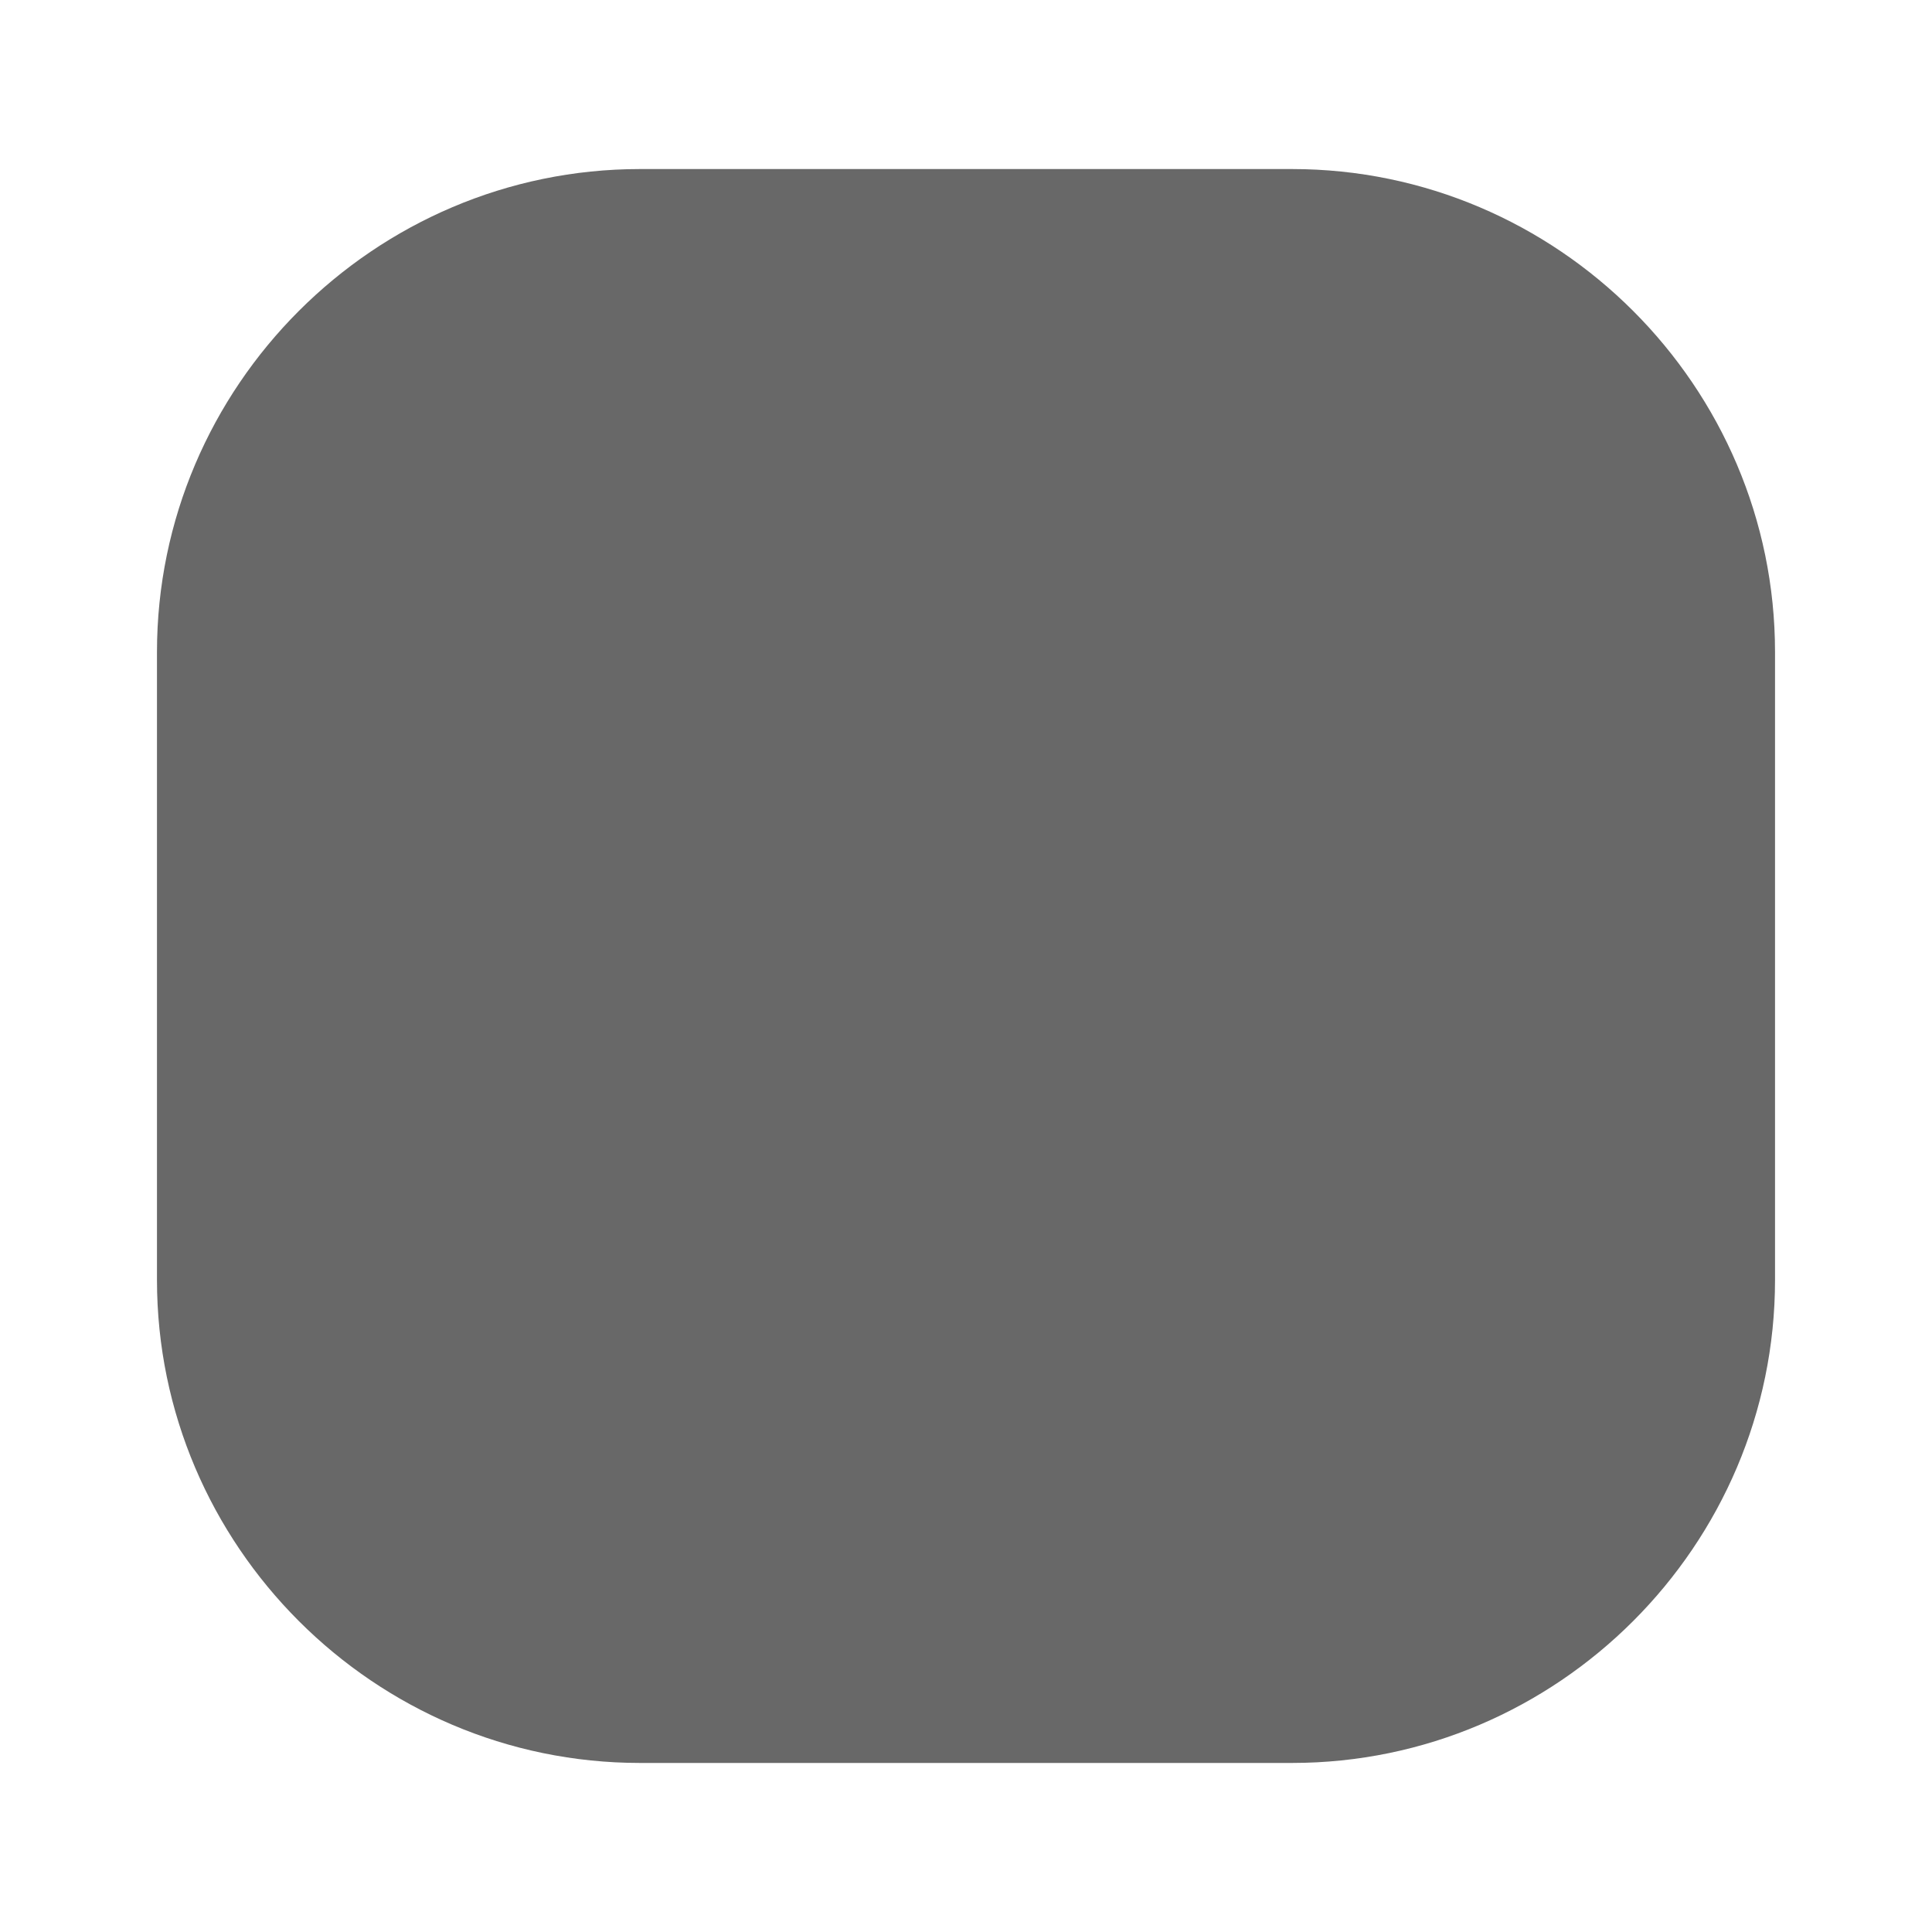 <svg version="1.2" xmlns="http://www.w3.org/2000/svg" viewBox="0 0 80 80" width="80" height="80">
    <style>
        .a {
            fill: #686868
        }
    </style>
    <path fill-rule="evenodd" class="a"
        d="m26.5 7h27c11 0 20 9 20 20v26c0 11-9 20-20 20h-27c-11 0-20-9-20-20v-26c0-11 9-20 20-20z" />
</svg>